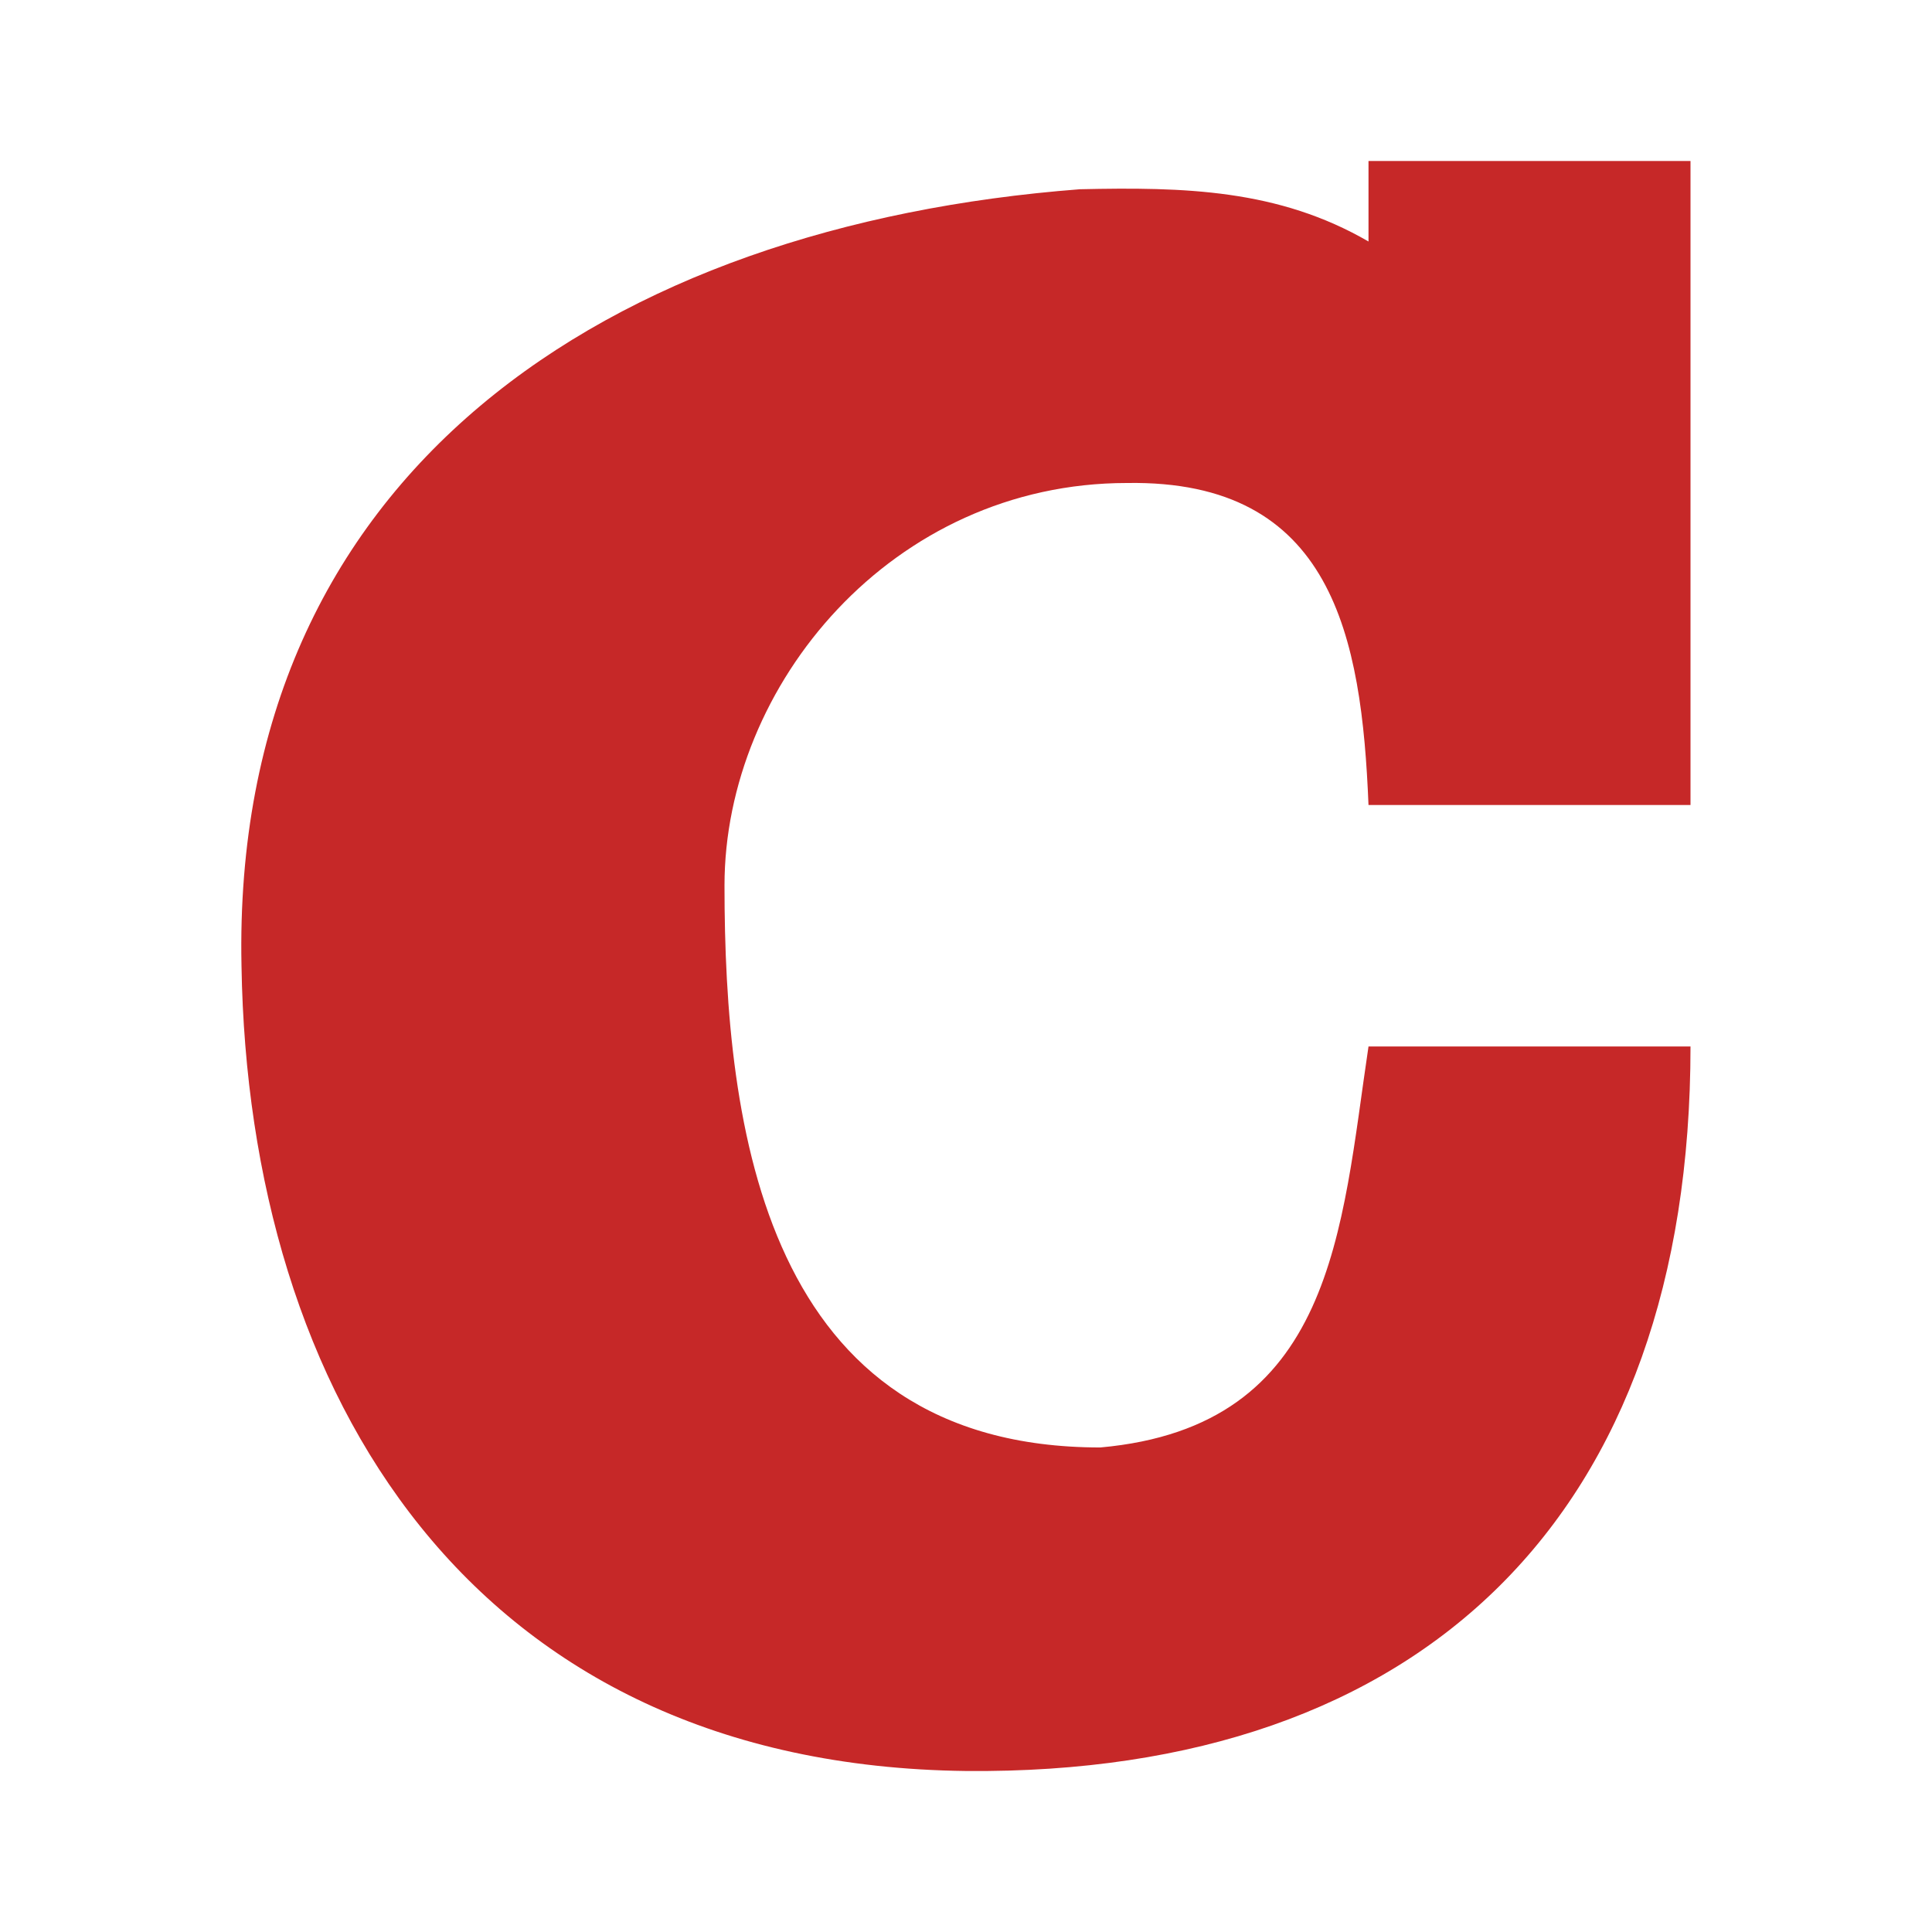 <svg version="1.1" viewBox="0 0 24 24" xmlns="http://www.w3.org/2000/svg">
 <path d="m17 3v-1h4v8h-4c-0.085-2.088-0.445-4.042-3-4-2.917 0-5 2.51-5 5 0 3 0.495 6.981 4.669 6.981 2.907-0.261 2.99-2.705 3.331-4.981h4c0 5.806-3.314 9.052-9 9-6.154-0.073-8.915-4.685-9-10-0.128-6.14 4.568-9.2 10.414-9.649 1.301-0.029 2.466-1.601e-4 3.586 0.649z" fill="#c62828" stroke-width="1.054"/>
</svg>
